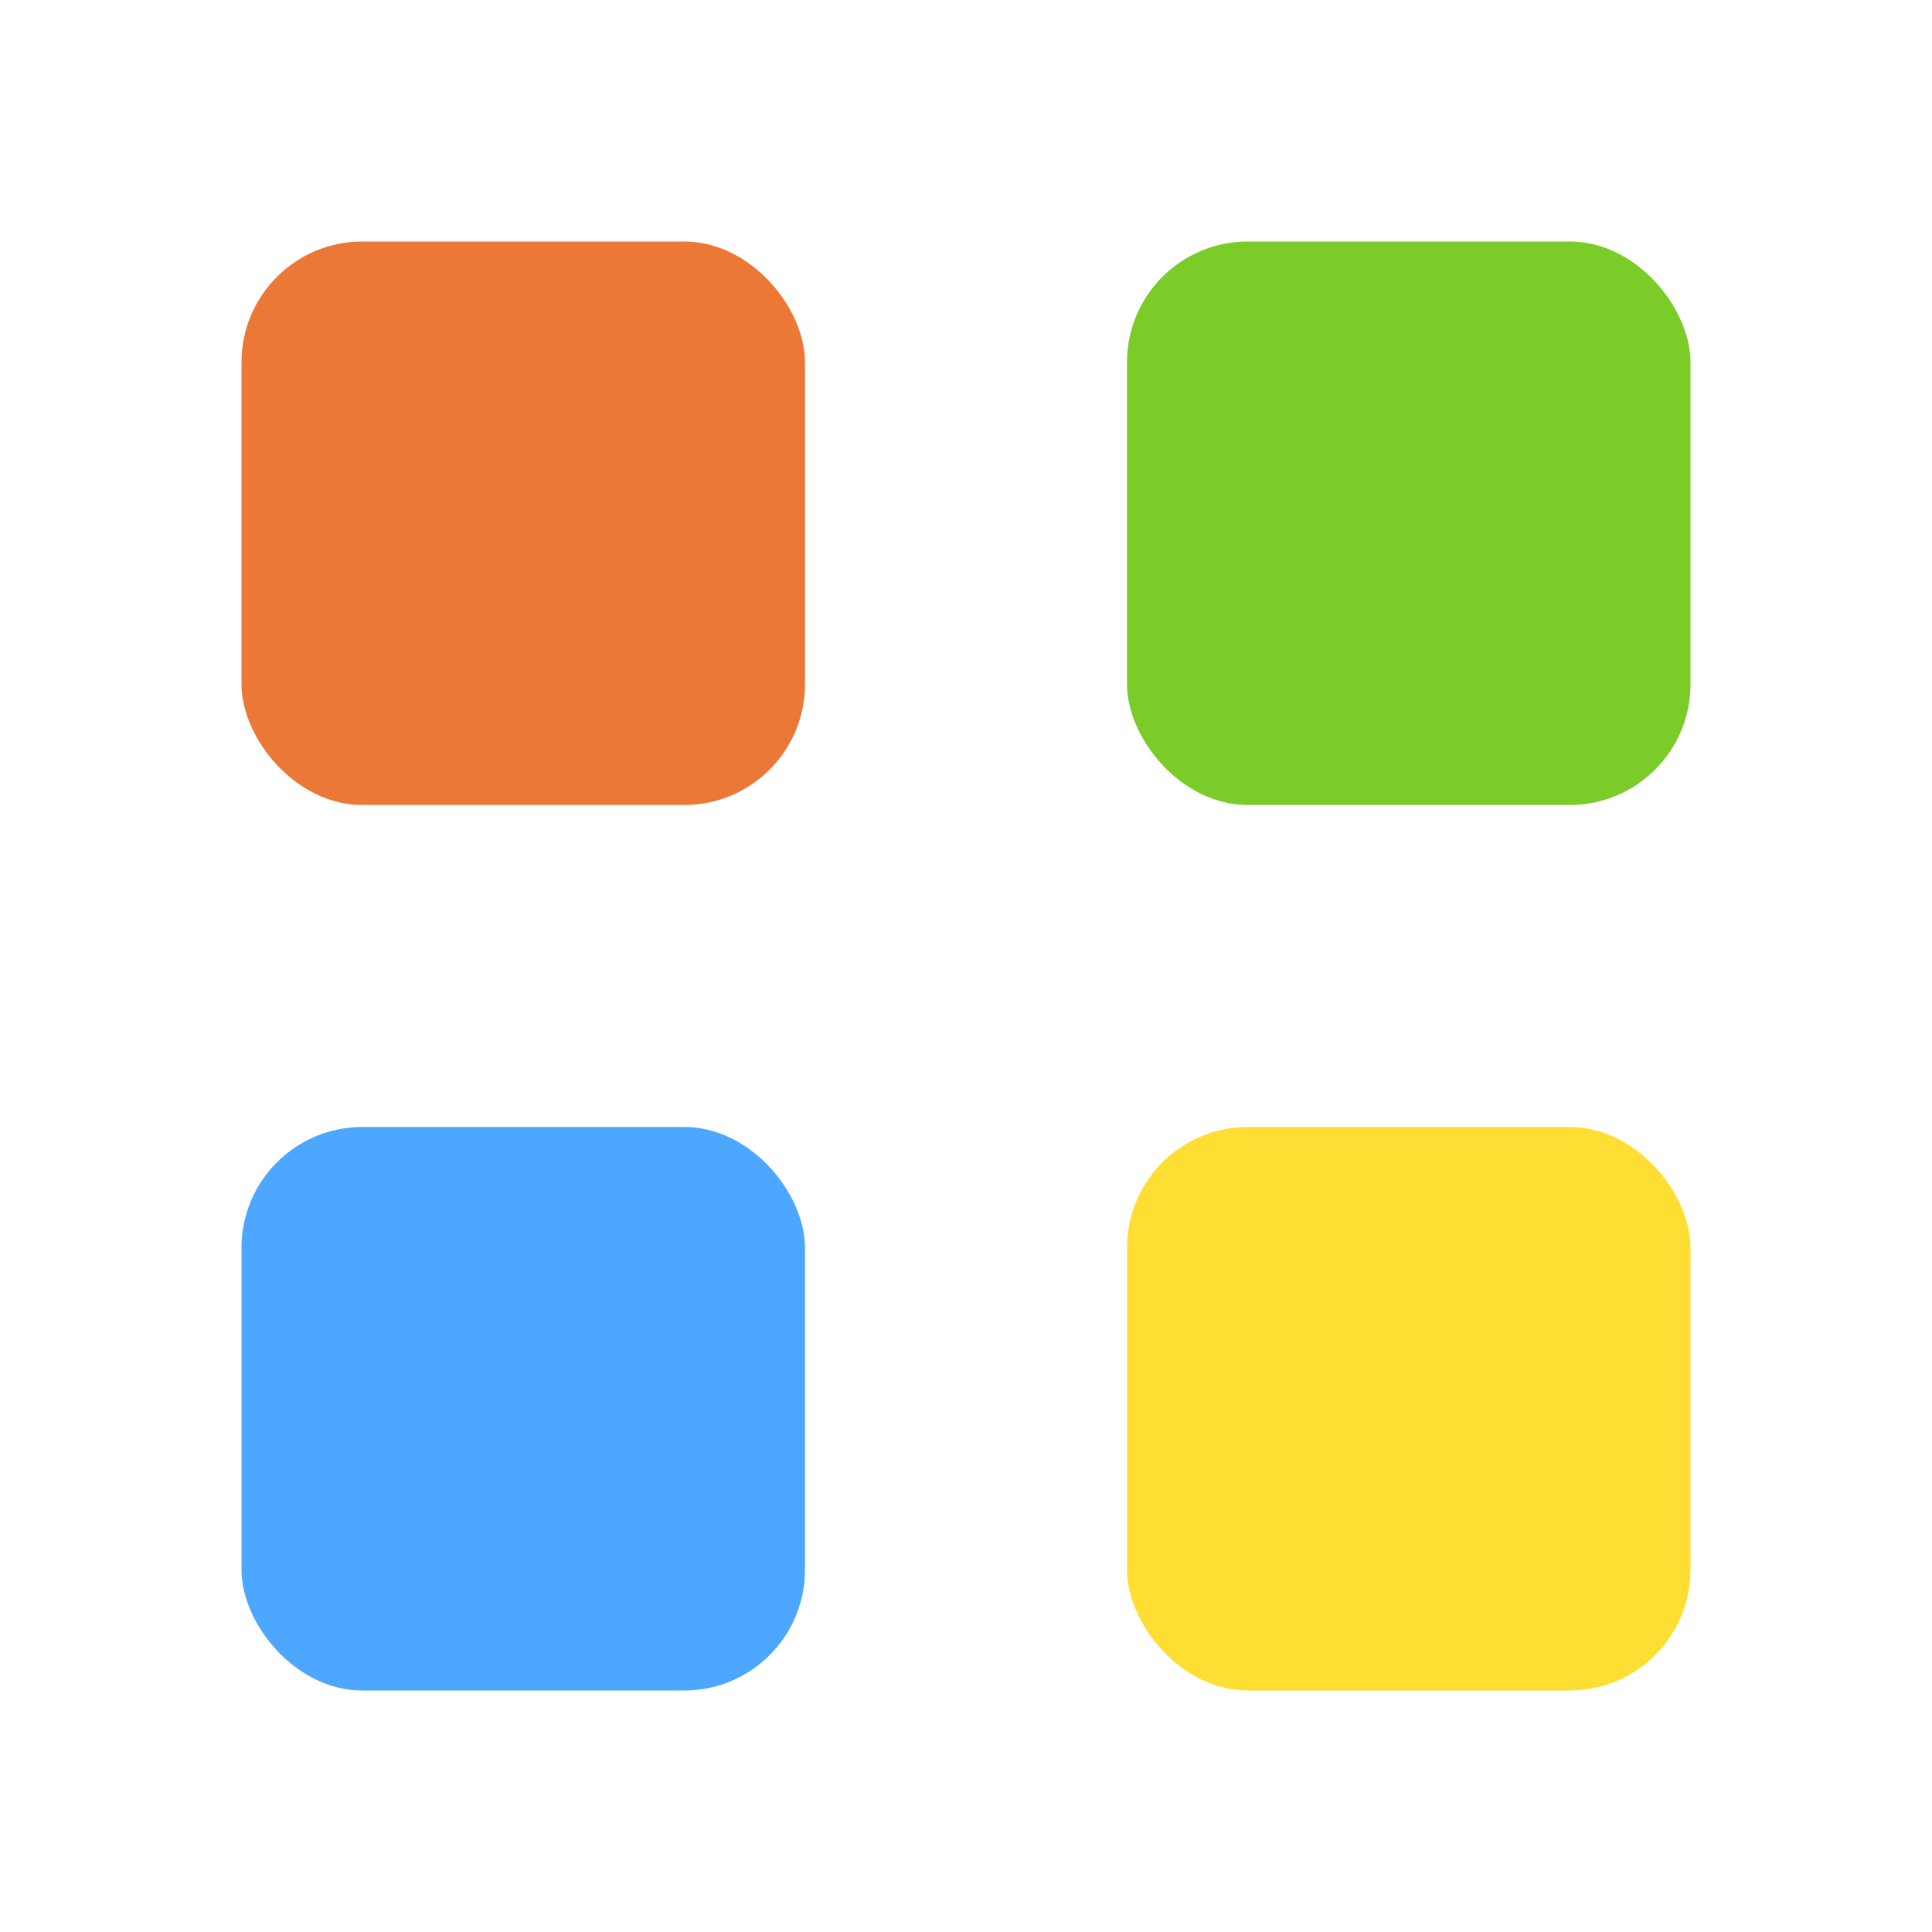 <?xml version="1.0" encoding="UTF-8"?>
<svg width="24px" height="24px" viewBox="0 0 24 24" version="1.1" xmlns="http://www.w3.org/2000/svg" xmlns:xlink="http://www.w3.org/1999/xlink">
    <!-- Generator: Sketch 63.1 (92452) - https://sketch.com -->
    <title>Common Icon</title>
    <desc>Created with Sketch.</desc>
    <g id="Common-Icon" stroke="none" stroke-width="1" fill="none" fill-rule="evenodd">
        <g id="Group" transform="translate(3, 3)">
            <rect id="Rectangle-Copy" fill="#EC7838" x="0" y="0" width="7" height="7" rx="1.5"></rect>
            <rect id="Rectangle-Copy-2" fill="#7BCC29" x="11" y="0" width="7" height="7" rx="1.5"></rect>
            <rect id="Rectangle-Copy" fill="#4DA6FF" x="0" y="11" width="7" height="7" rx="1.5"></rect>
            <rect id="Rectangle-Copy-2" fill="#FFDE33" x="11" y="11" width="7" height="7" rx="1.5"></rect>
        </g>
    </g>
</svg>